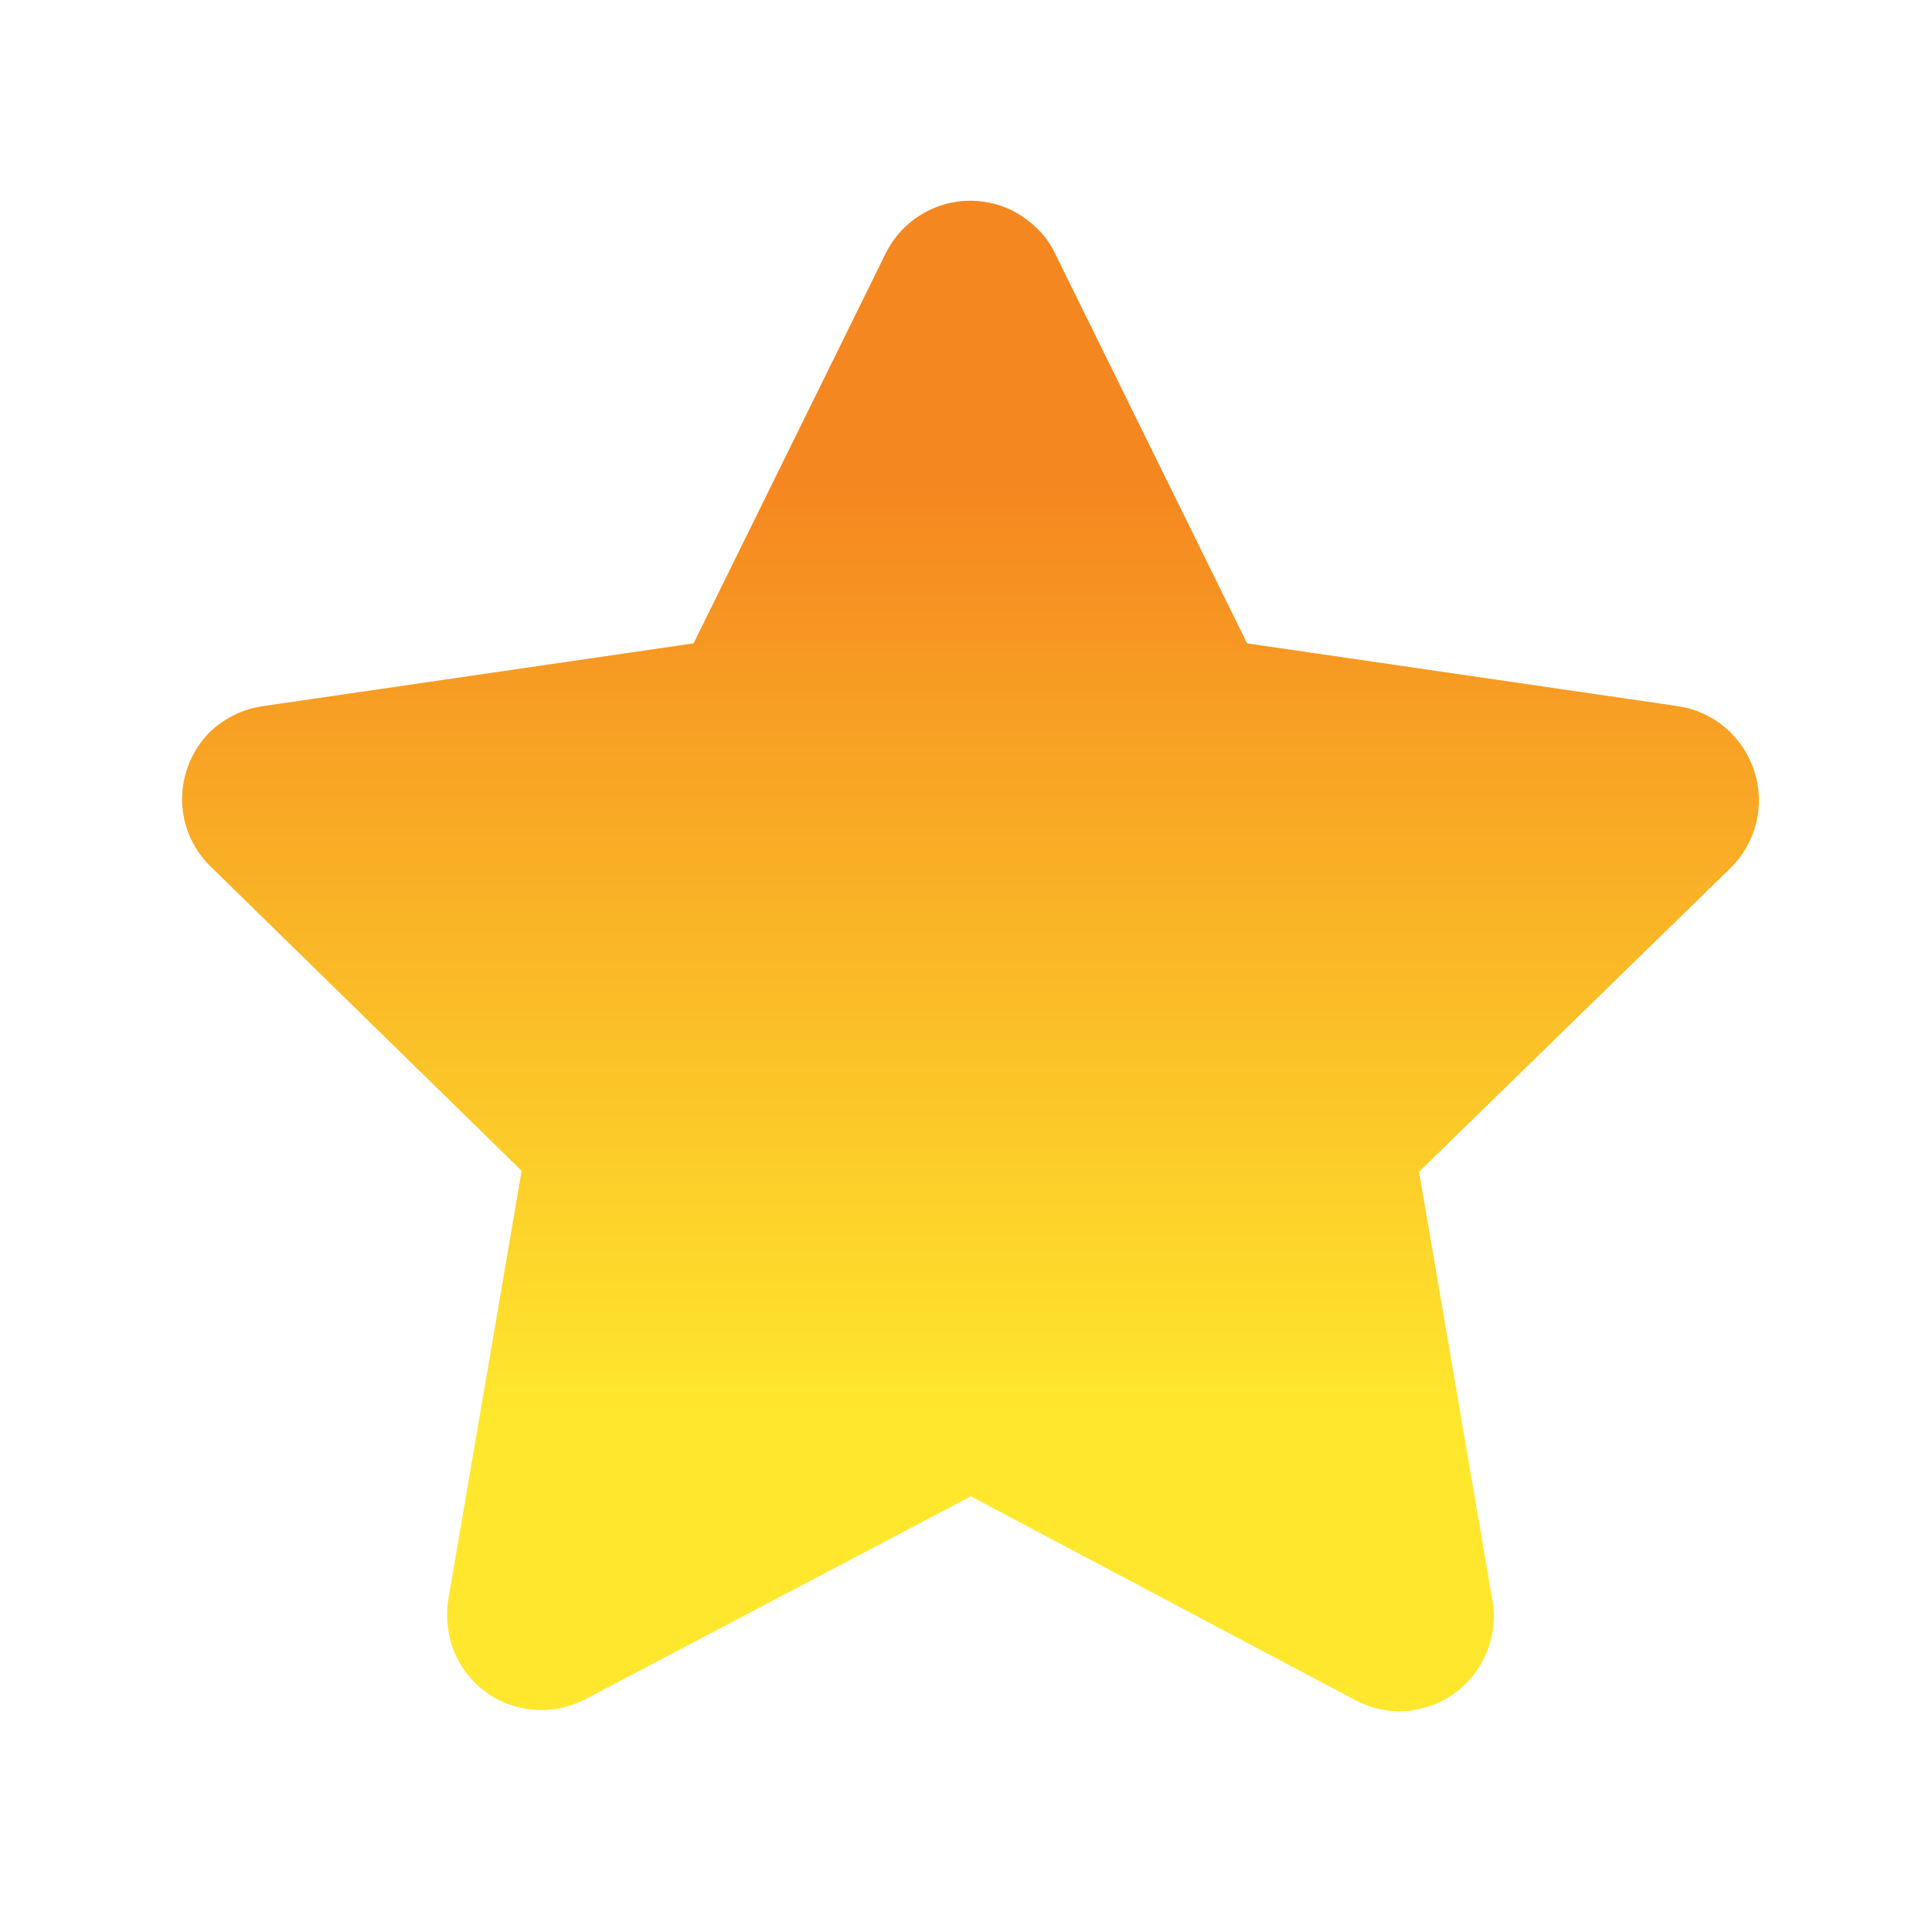 <?xml version="1.0" encoding="utf-8"?>
<!-- Generator: Adobe Illustrator 23.0.4, SVG Export Plug-In . SVG Version: 6.00 Build 0)  -->
<svg version="1.1" id="图层_1" xmlns="http://www.w3.org/2000/svg" xmlns:xlink="http://www.w3.org/1999/xlink" x="0px" y="0px"
	 viewBox="0 0 200 200" style="enable-background:new 0 0 200 200;" xml:space="preserve">
<style type="text/css">
	.st0{display:none;}
	.st1{display:inline;fill:#A8A9AB;}
	.st2{display:inline;}
	.st3{fill:#1F2D41;}
	.st4{fill:url(#星形_1_);}
</style>
<g class="st0">
	<path class="st1" d="M179.2,84.5c-1.4-7.5-6.6-12.4-13.4-12.4h-0.3c-6.9,0-12.5-5.6-12.5-12.6c0-1.6,0.8-3.8,1.1-4.6
		c2.9-6.6,0.7-14.7-5.4-19l-19.1-10.7l-0.8-0.4c-1.9-0.8-4-1.2-6.2-1.2c-4.4,0-8.9,1.7-11.9,4.8c-2.9,2.9-8,6.4-10.3,6.4
		c-2.4,0-7.5-3.5-10.4-6.5c-3-3.2-7.4-4.9-11.9-4.9c-2.1,0-4.2,0.4-6.2,1.2L52.1,35.5L51.3,36c-5.9,4.1-8.2,12.2-5.3,18.8
		c0.4,0.9,1.1,3.1,1.1,4.7c0,6.9-5.6,12.6-13,12.6h-0.3c-6.3,0-11.5,4.9-12.9,12.5c-0.4,2.1-1.6,9.6-1.6,15.7
		c0,6.2,1.2,13.6,1.7,15.8c1.4,7.4,6.6,12.4,12.9,12.4h0.8c6.9,0,12.5,5.6,12.5,12.6c0,1.5-0.7,3.7-1.1,4.6
		c-2.9,6.6-0.7,14.7,5.3,18.9l18.8,10.6l0.8,0.4c1.9,0.9,4,1.2,6.2,1.2c4.5,0,9-1.8,12-5.1c2.8-3,8.2-6.8,10.5-6.8
		c2.4,0,7.7,3.7,10.6,6.9c3,3.3,7.3,5.2,12,5.2c2.2,0,4.3-0.4,6.2-1.2l19.6-10.8l0.8-0.5c5.9-4.1,8.2-12.2,5.3-18.8
		c-0.4-0.9-1.1-3.1-1.1-4.7c0-6.9,5.6-12.6,13-12.6c6.4-0.1,11.7-4.9,13.2-12.5c0.4-2.1,1.6-9.6,1.6-15.7
		C180.8,94.1,179.6,86.7,179.2,84.5L179.2,84.5z M167.8,113.9c-0.3,1.5-1.1,3.1-2,3.1c-13.6,0-24.4,10.6-24.4,24.1c0,4,1.5,8,2,9.1
		c0.8,1.8,0.2,3.9-1.2,4.9l0,0l-18.7,10.3c-0.4,0.1-0.8,0.2-1.3,0.2c-1.3,0-2.6-0.5-3.4-1.4c-1.1-1.2-10.1-10.7-19.2-10.7
		c-9.3,0-18.9,10.4-19,10.5c-0.7,0.8-2.2,1.4-3.5,1.4c-0.5,0-1-0.1-1.4-0.2l-0.2-0.1L57.7,155c-1.2-1.1-1.8-3.1-1.1-4.6
		c0.4-1,2.1-5.2,2.1-9.3c0-13.3-10.8-24.1-24.1-24.1h-0.8c-0.3-0.1-1.2-0.9-1.6-3c-0.3-1.8-1.4-8.5-1.4-13.7c0-4.1,0.7-9.7,1.4-13.7
		c0.4-2,1.2-2.9,1.5-3h0.4c13.8,0,24.5-10.6,24.5-24.1c0-4.2-1.7-8.4-2-9.2c-0.7-1.7-0.2-3.8,1.1-4.8l0.2-0.1l19-10.4
		c0.4-0.1,0.8-0.2,1.3-0.2c1.3,0,2.8,0.5,3.5,1.3c0.4,0.4,9.7,10.1,18.7,10.1c8.9,0,18.2-9.5,18.6-9.9c0.8-0.8,2.2-1.3,3.6-1.3
		c0.5,0,1,0.1,1.4,0.2l0.2,0.1l18.1,10.1c1.3,1.2,1.9,3.1,1.2,4.6c-0.4,1-2.1,5.1-2.1,9.3c0,13.3,10.8,24.1,24.1,24.1
		c1.6,0,2.2,2.1,2.3,3c0.7,3.8,1.5,9.5,1.5,13.7C169.3,104.5,168.5,110.2,167.8,113.9L167.8,113.9z"/>
	<path class="st1" d="M100.1,69.5c-17,0-30.8,13.8-30.8,30.8S83,131,100.1,131c17,0,30.8-13.8,30.8-30.8
		C130.8,83.2,117.1,69.5,100.1,69.5L100.1,69.5z M100.1,119.5c-10.6,0-19.2-8.6-19.2-19.2S89.5,81,100.1,81s19.2,8.6,19.2,19.2
		S110.7,119.5,100.1,119.5z"/>
</g>
<g id="Page-1" class="st0">
	<g id="DOT认证-详情页-未输入数量-Copy" transform="translate(-135, -497)" class="st2">
		<g id="dizhi" transform="translate(135, 497)">
			<path id="形状" class="st3" d="M142,34.5c-11.8-11.7-27.6-18.1-44.3-18.1c-16.7,0-32.5,6.4-44.3,18.1
				C41.5,46.2,35,61.7,35,78.2c0,12.9,4,25.3,11.6,35.8c0.1,0.2,0.2,0.4,0.4,0.5l0.2,0.3c0.2,0.3,0.4,0.5,0.6,0.7
				c0.1,0.1,0.2,0.3,0.3,0.4l0,0l46.5,60.2c0.7,0.9,1.8,1.5,3,1.5c1.2,0,2.3-0.5,3-1.5l46.6-60.2c0.3-0.4,0.6-0.8,0.9-1.2l0.3-0.3
				c0.1-0.2,0.2-0.3,0.3-0.5c7.6-10.5,11.6-22.8,11.6-35.8C160.3,61.7,153.8,46.2,142,34.5z M139.3,107c-0.1,0.1-0.2,0.3-0.3,0.4
				l-0.2,0.2c-0.2,0.3-0.5,0.6-0.7,0.9l-37.9,48.7c-0.6,0.8-1.5,1.2-2.5,1.2c-1,0-1.9-0.4-2.5-1.2l-37.9-48.7l0,0
				c-0.1-0.1-0.2-0.2-0.3-0.3c-0.1-0.2-0.3-0.4-0.5-0.6l-0.2-0.2c-0.1-0.1-0.2-0.3-0.3-0.4c-6.2-8.5-9.5-18.5-9.5-29
				c0-13.3,5.3-25.9,14.9-35.3c9.6-9.4,22.5-14.6,36.1-14.6c13.6,0,26.5,5.2,36.1,14.6c9.6,9.4,14.9,22,14.9,35.3
				C148.8,88.5,145.5,98.5,139.3,107z M97.7,61.9c-12,0-21.8,9.6-21.8,21.4s9.8,21.4,21.8,21.4c12,0,21.8-9.6,21.8-21.4
				C119.4,71.6,109.7,61.9,97.7,61.9z M97.7,93.3c-5.6,0-10.1-4.5-10.1-9.9s4.5-9.9,10.1-9.9c5.6,0,10.1,4.5,10.1,9.9
				C107.7,88.9,103.2,93.3,97.7,93.3z"/>
		</g>
	</g>
</g>
<g id="Page-1_1_">
	<g id="DOT认证-首页-Copy_1_" transform="translate(-438, -854)">
		<g id="分组" transform="translate(121, 663)">
			<g id="文字" transform="translate(243, 1)">
				<g id="分组-12" transform="translate(12, 189)">
					
						<linearGradient id="星形_1_" gradientUnits="userSpaceOnUse" x1="-888.872" y1="76.887" x2="-888.872" y2="88.942" gradientTransform="matrix(8.362 0 0 8.002 7594.971 -564.364)">
						<stop  offset="0" style="stop-color:#F58720"/>
						<stop  offset="1" style="stop-color:#FFE72D"/>
					</linearGradient>
					<path id="星形" class="st4" d="M162.5,155.9l-39.9,21c-4.8,2.5-10.7,0.7-13.2-4.1c-1-1.9-1.3-4.1-1-6.2l7.6-44.4L83.8,90.7
						c-3.9-3.8-3.9-9.9-0.2-13.8c1.5-1.5,3.5-2.5,5.6-2.8l44.6-6.5l19.9-40.4c2.4-4.8,8.2-6.8,13.1-4.4c1.9,1,3.5,2.5,4.4,4.4
						l19.9,40.4l44.6,6.5c5.3,0.8,9,5.7,8.3,11.1c-0.3,2.1-1.3,4.1-2.8,5.6l-32.3,31.5l7.6,44.4c0.9,5.3-2.7,10.4-8,11.3
						c-2.1,0.4-4.3,0-6.2-1L162.5,155.9z"/>
				</g>
			</g>
		</g>
	</g>
</g>
</svg>
